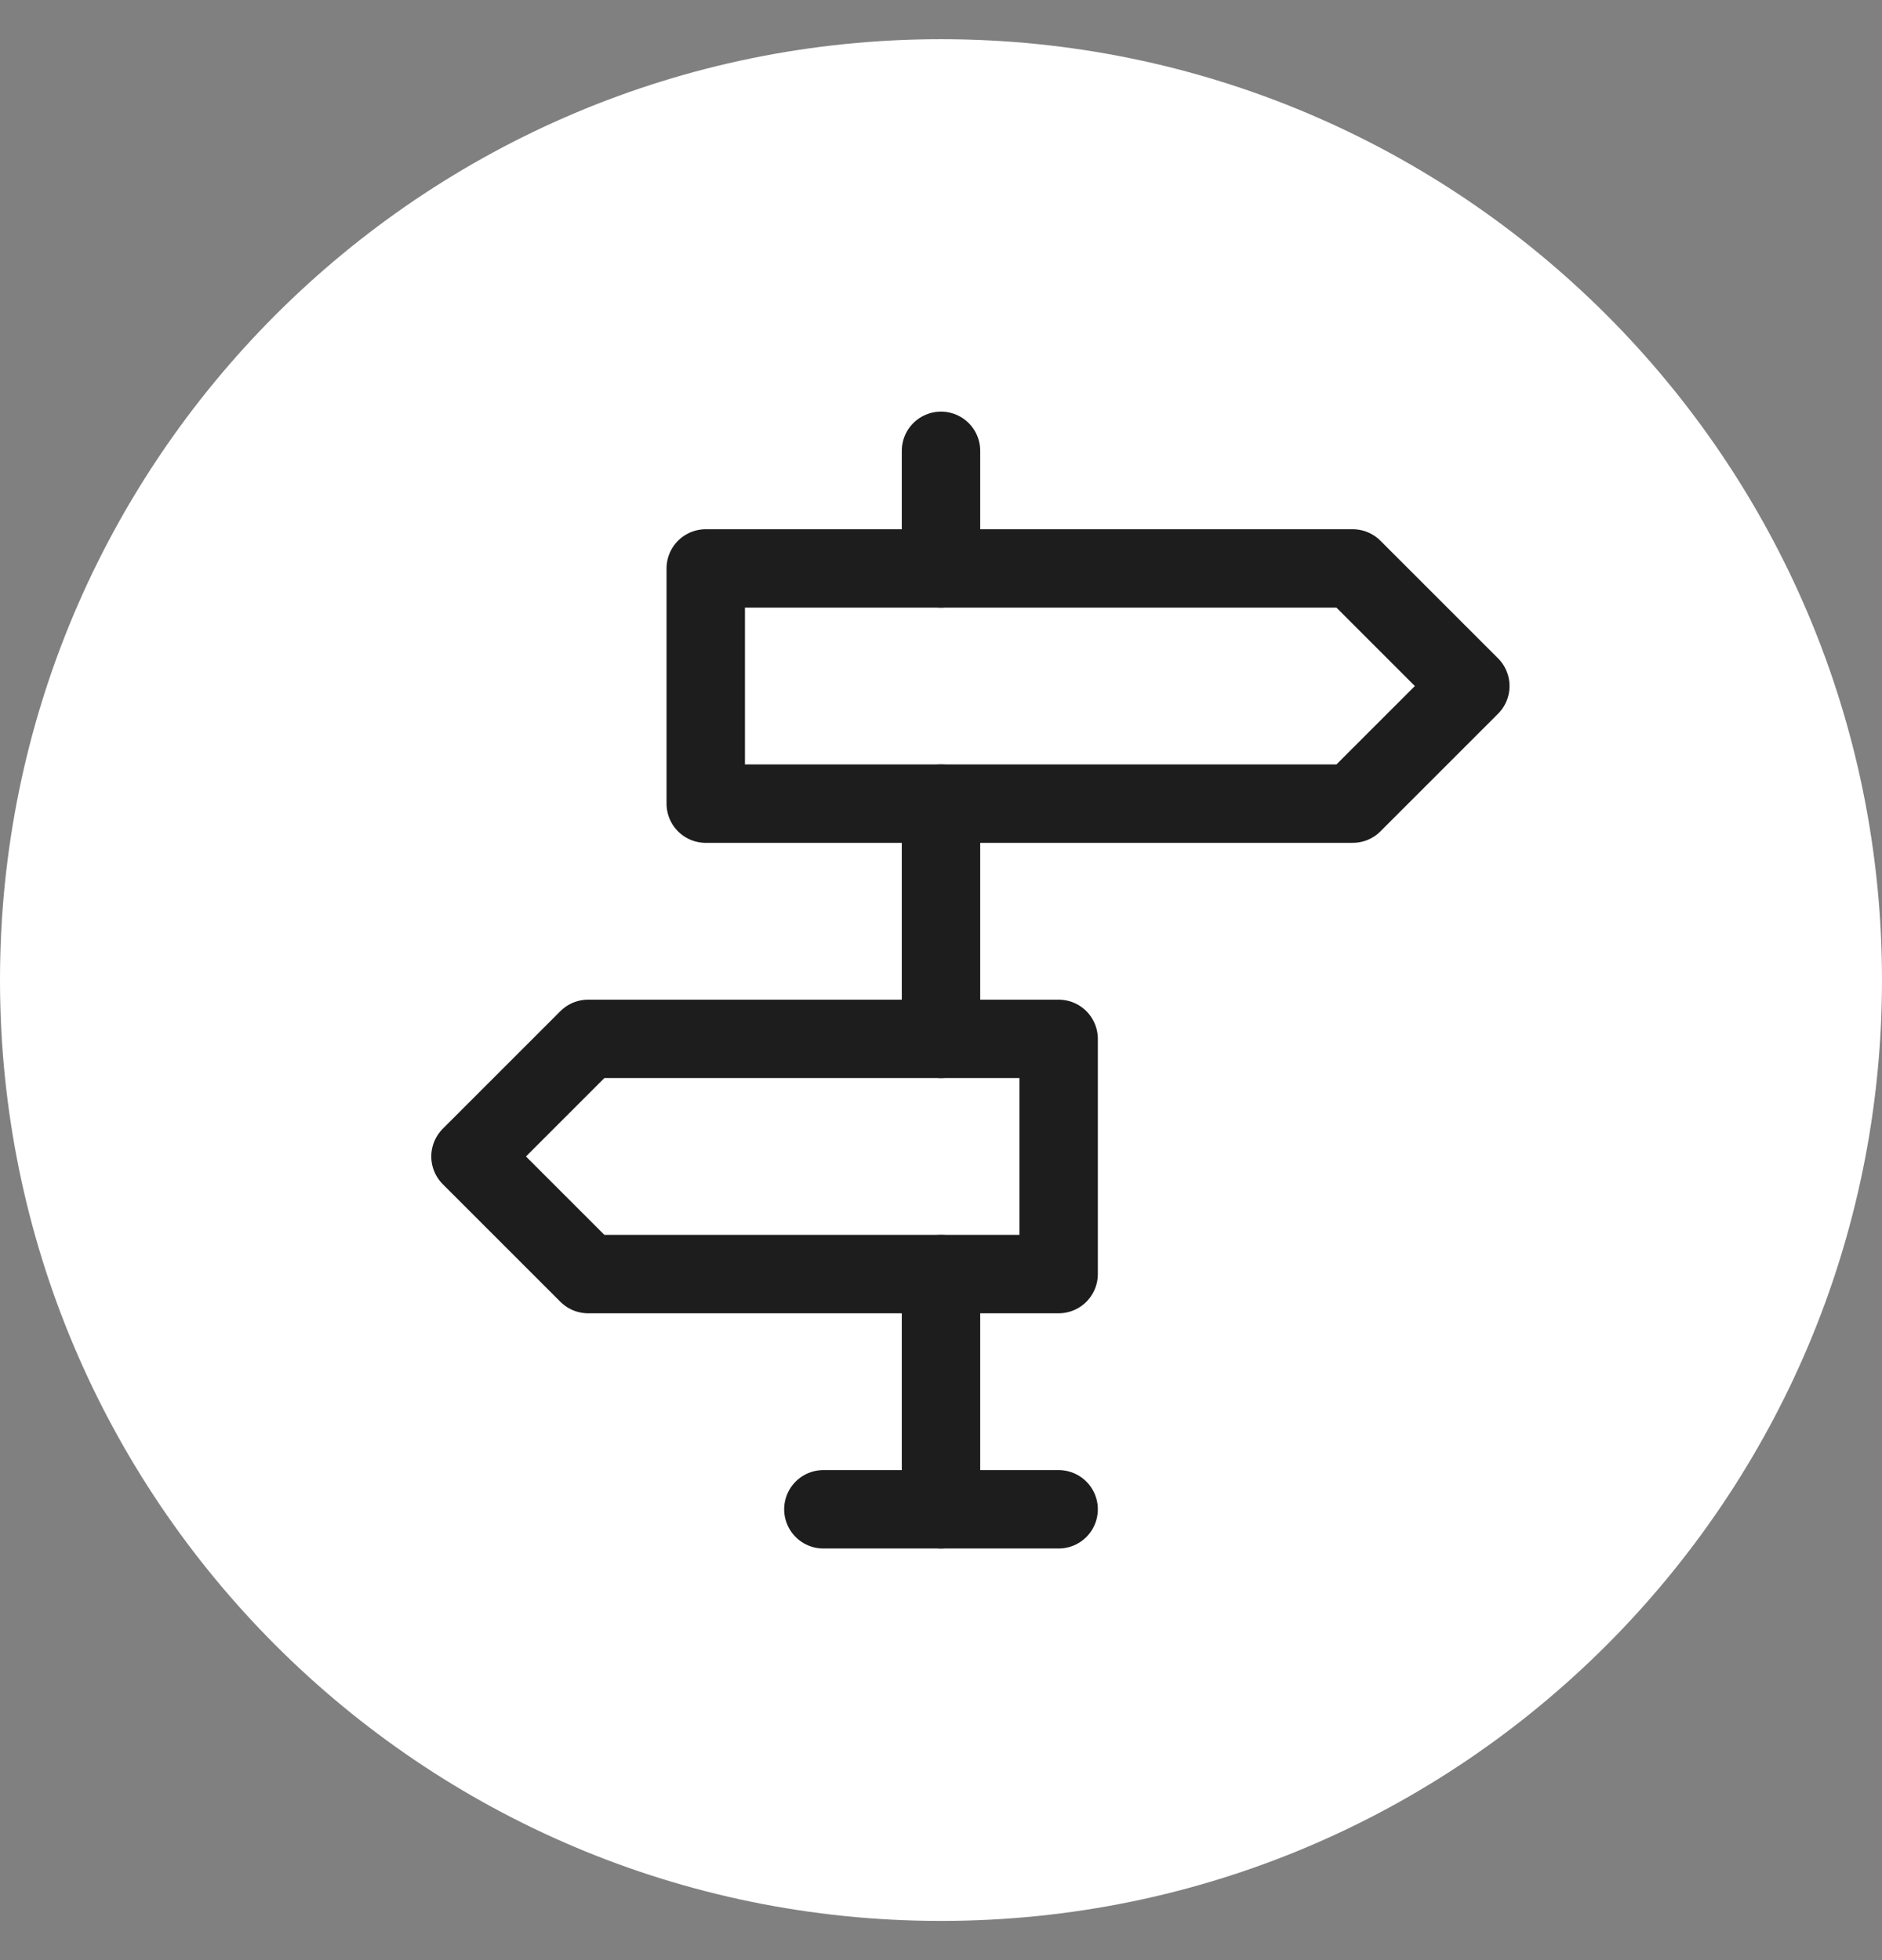 <svg width="24" height="25" viewBox="0 0 24 25" fill="none" xmlns="http://www.w3.org/2000/svg">
<rect x="0" y="0" width="24" height="25" fill="#808080" stroke="none"/>
<path d="M0 12.5C0 5.873 5.373 0.5 12 0.5C18.627 0.5 24 5.873 24 12.5C24 19.127 18.627 24.5 12 24.5C5.373 24.5 0 19.127 0 12.5Z" fill="white"/>
<g clip-path="url(#clip0_202_24666)">
<path d="M12 19.25V16.25" stroke="#1D1D1D" stroke-linecap="round" stroke-linejoin="round"/>
<path d="M12 13.25V10.25" stroke="#1D1D1D" stroke-linecap="round" stroke-linejoin="round"/>
<path d="M12 7.25V5.75" stroke="#1D1D1D" stroke-linecap="round" stroke-linejoin="round"/>
<path d="M10.5 19.25H13.5" stroke="#1D1D1D" stroke-linecap="round" stroke-linejoin="round"/>
<path d="M9 7.25V10.25H17.25L18.75 8.75L17.25 7.25H9Z" stroke="#1D1D1D" stroke-linecap="round" stroke-linejoin="round"/>
<path d="M13.5 13.25V16.25H7.5L6 14.75L7.5 13.25H13.5Z" stroke="#1D1D1D" stroke-linecap="round" stroke-linejoin="round"/>
</g>
<defs>
<clipPath id="clip0_202_24666">
<rect width="18" height="18" fill="white" transform="translate(3 3.5)"/>
</clipPath>
</defs>
</svg>
